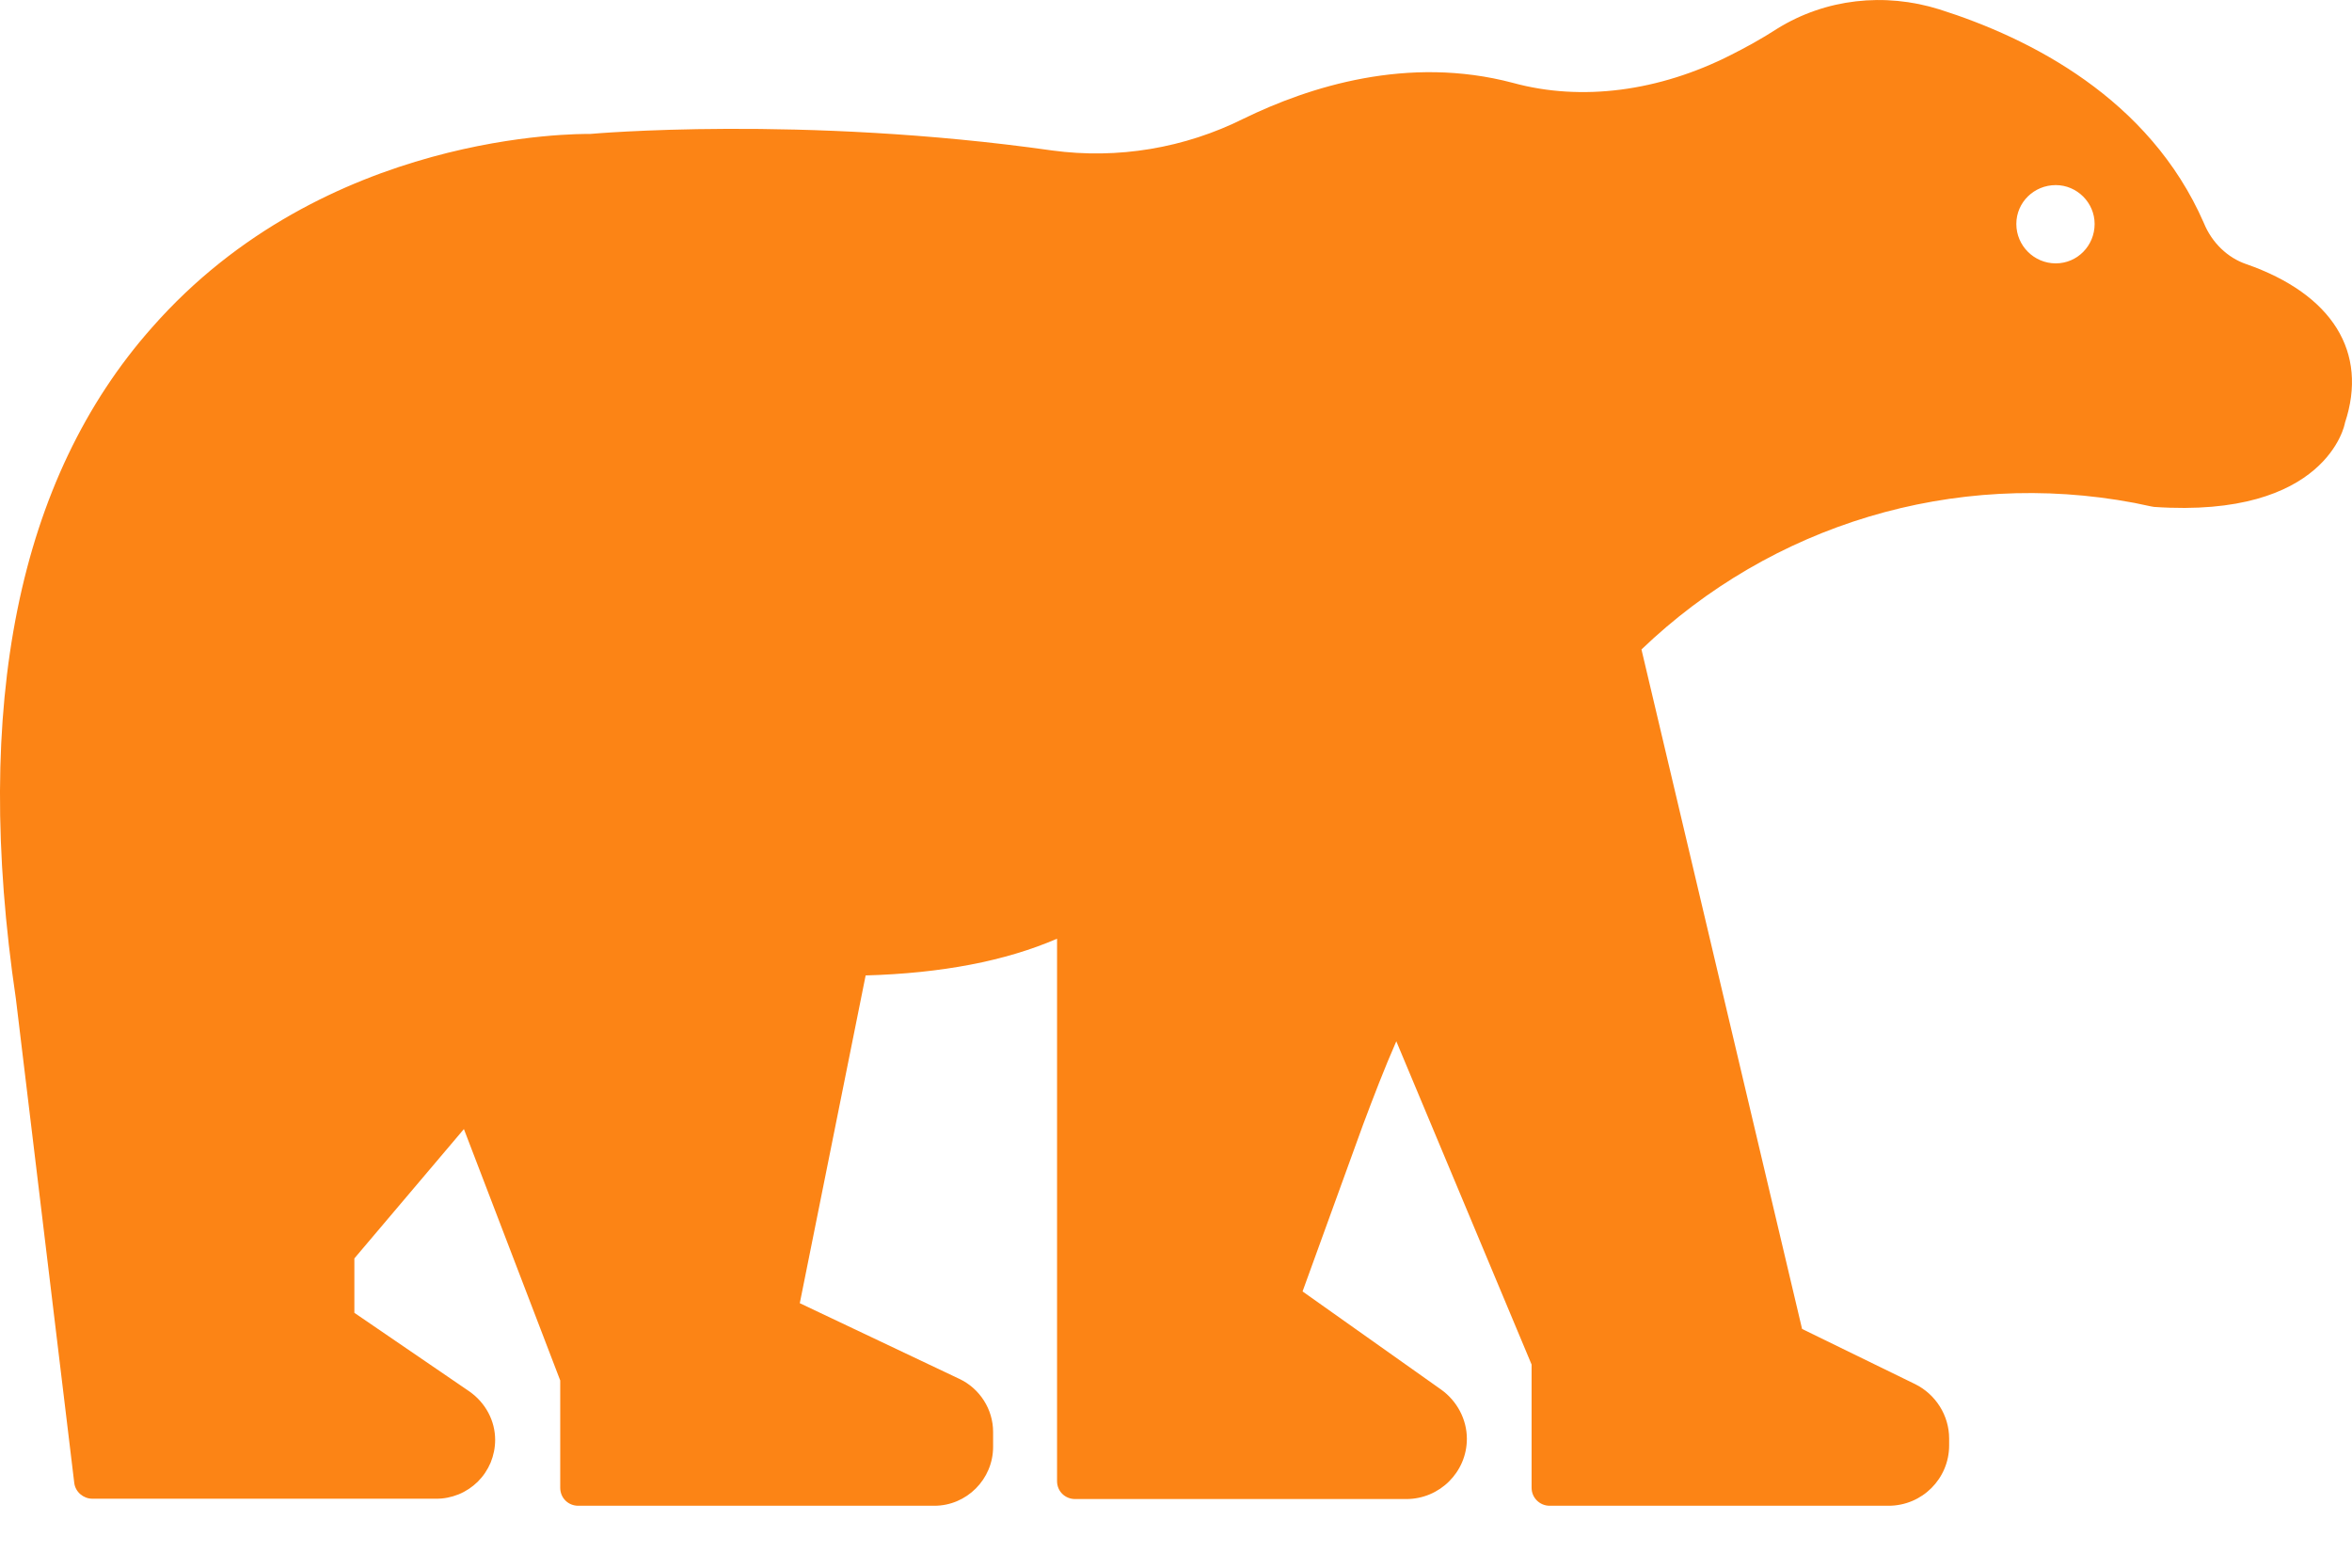 <svg width="21" height="14" viewBox="0 0 21 14" fill="none" xmlns="http://www.w3.org/2000/svg">
<path d="M20.054 2.358C19.89 2.302 19.749 2.168 19.677 1.991C19.191 0.878 18.125 0.34 17.317 0.084C16.825 -0.07 16.3 -0.011 15.87 0.255C15.723 0.35 15.585 0.425 15.454 0.491C14.814 0.816 14.121 0.908 13.508 0.74C12.569 0.491 11.686 0.776 11.105 1.059C10.577 1.323 9.981 1.423 9.396 1.344C7.151 1.026 5.271 1.196 5.271 1.196C5.169 1.196 2.898 1.17 1.356 2.926C0.161 4.275 -0.246 6.296 0.142 8.921L0.663 13.243C0.673 13.325 0.746 13.384 0.824 13.384H3.893C3.962 13.385 4.03 13.371 4.095 13.345C4.159 13.319 4.217 13.28 4.266 13.232C4.315 13.183 4.354 13.125 4.381 13.061C4.407 12.997 4.421 12.928 4.421 12.859C4.421 12.688 4.336 12.528 4.191 12.426L3.164 11.724V11.238L4.142 10.083L5.002 12.328V13.286C5.002 13.378 5.074 13.447 5.163 13.447H8.342C8.631 13.447 8.867 13.21 8.867 12.921V12.787C8.867 12.587 8.749 12.4 8.566 12.314L7.141 11.638L7.729 8.711C8.405 8.692 8.976 8.583 9.438 8.383V13.227C9.438 13.319 9.511 13.387 9.599 13.387H12.556C12.855 13.387 13.097 13.145 13.097 12.849C13.097 12.675 13.009 12.511 12.868 12.41L11.63 11.533L12.169 10.047C12.264 9.794 12.359 9.545 12.467 9.299L13.675 12.186V13.286C13.675 13.378 13.75 13.447 13.836 13.447H16.861C17.163 13.447 17.403 13.204 17.403 12.908V12.846C17.403 12.643 17.285 12.452 17.098 12.36L16.09 11.868L14.656 5.8C15.815 4.688 17.442 4.186 19.057 4.491C19.155 4.511 19.208 4.524 19.234 4.527C20.773 4.632 20.937 3.789 20.937 3.776C21.147 3.146 20.826 2.627 20.054 2.358ZM18.355 2.352C18.161 2.352 18.003 2.194 18.003 2C18.003 1.807 18.161 1.653 18.355 1.653C18.545 1.653 18.702 1.81 18.702 2C18.702 2.194 18.548 2.352 18.355 2.352Z" fill="#FC8415"/>
</svg>
